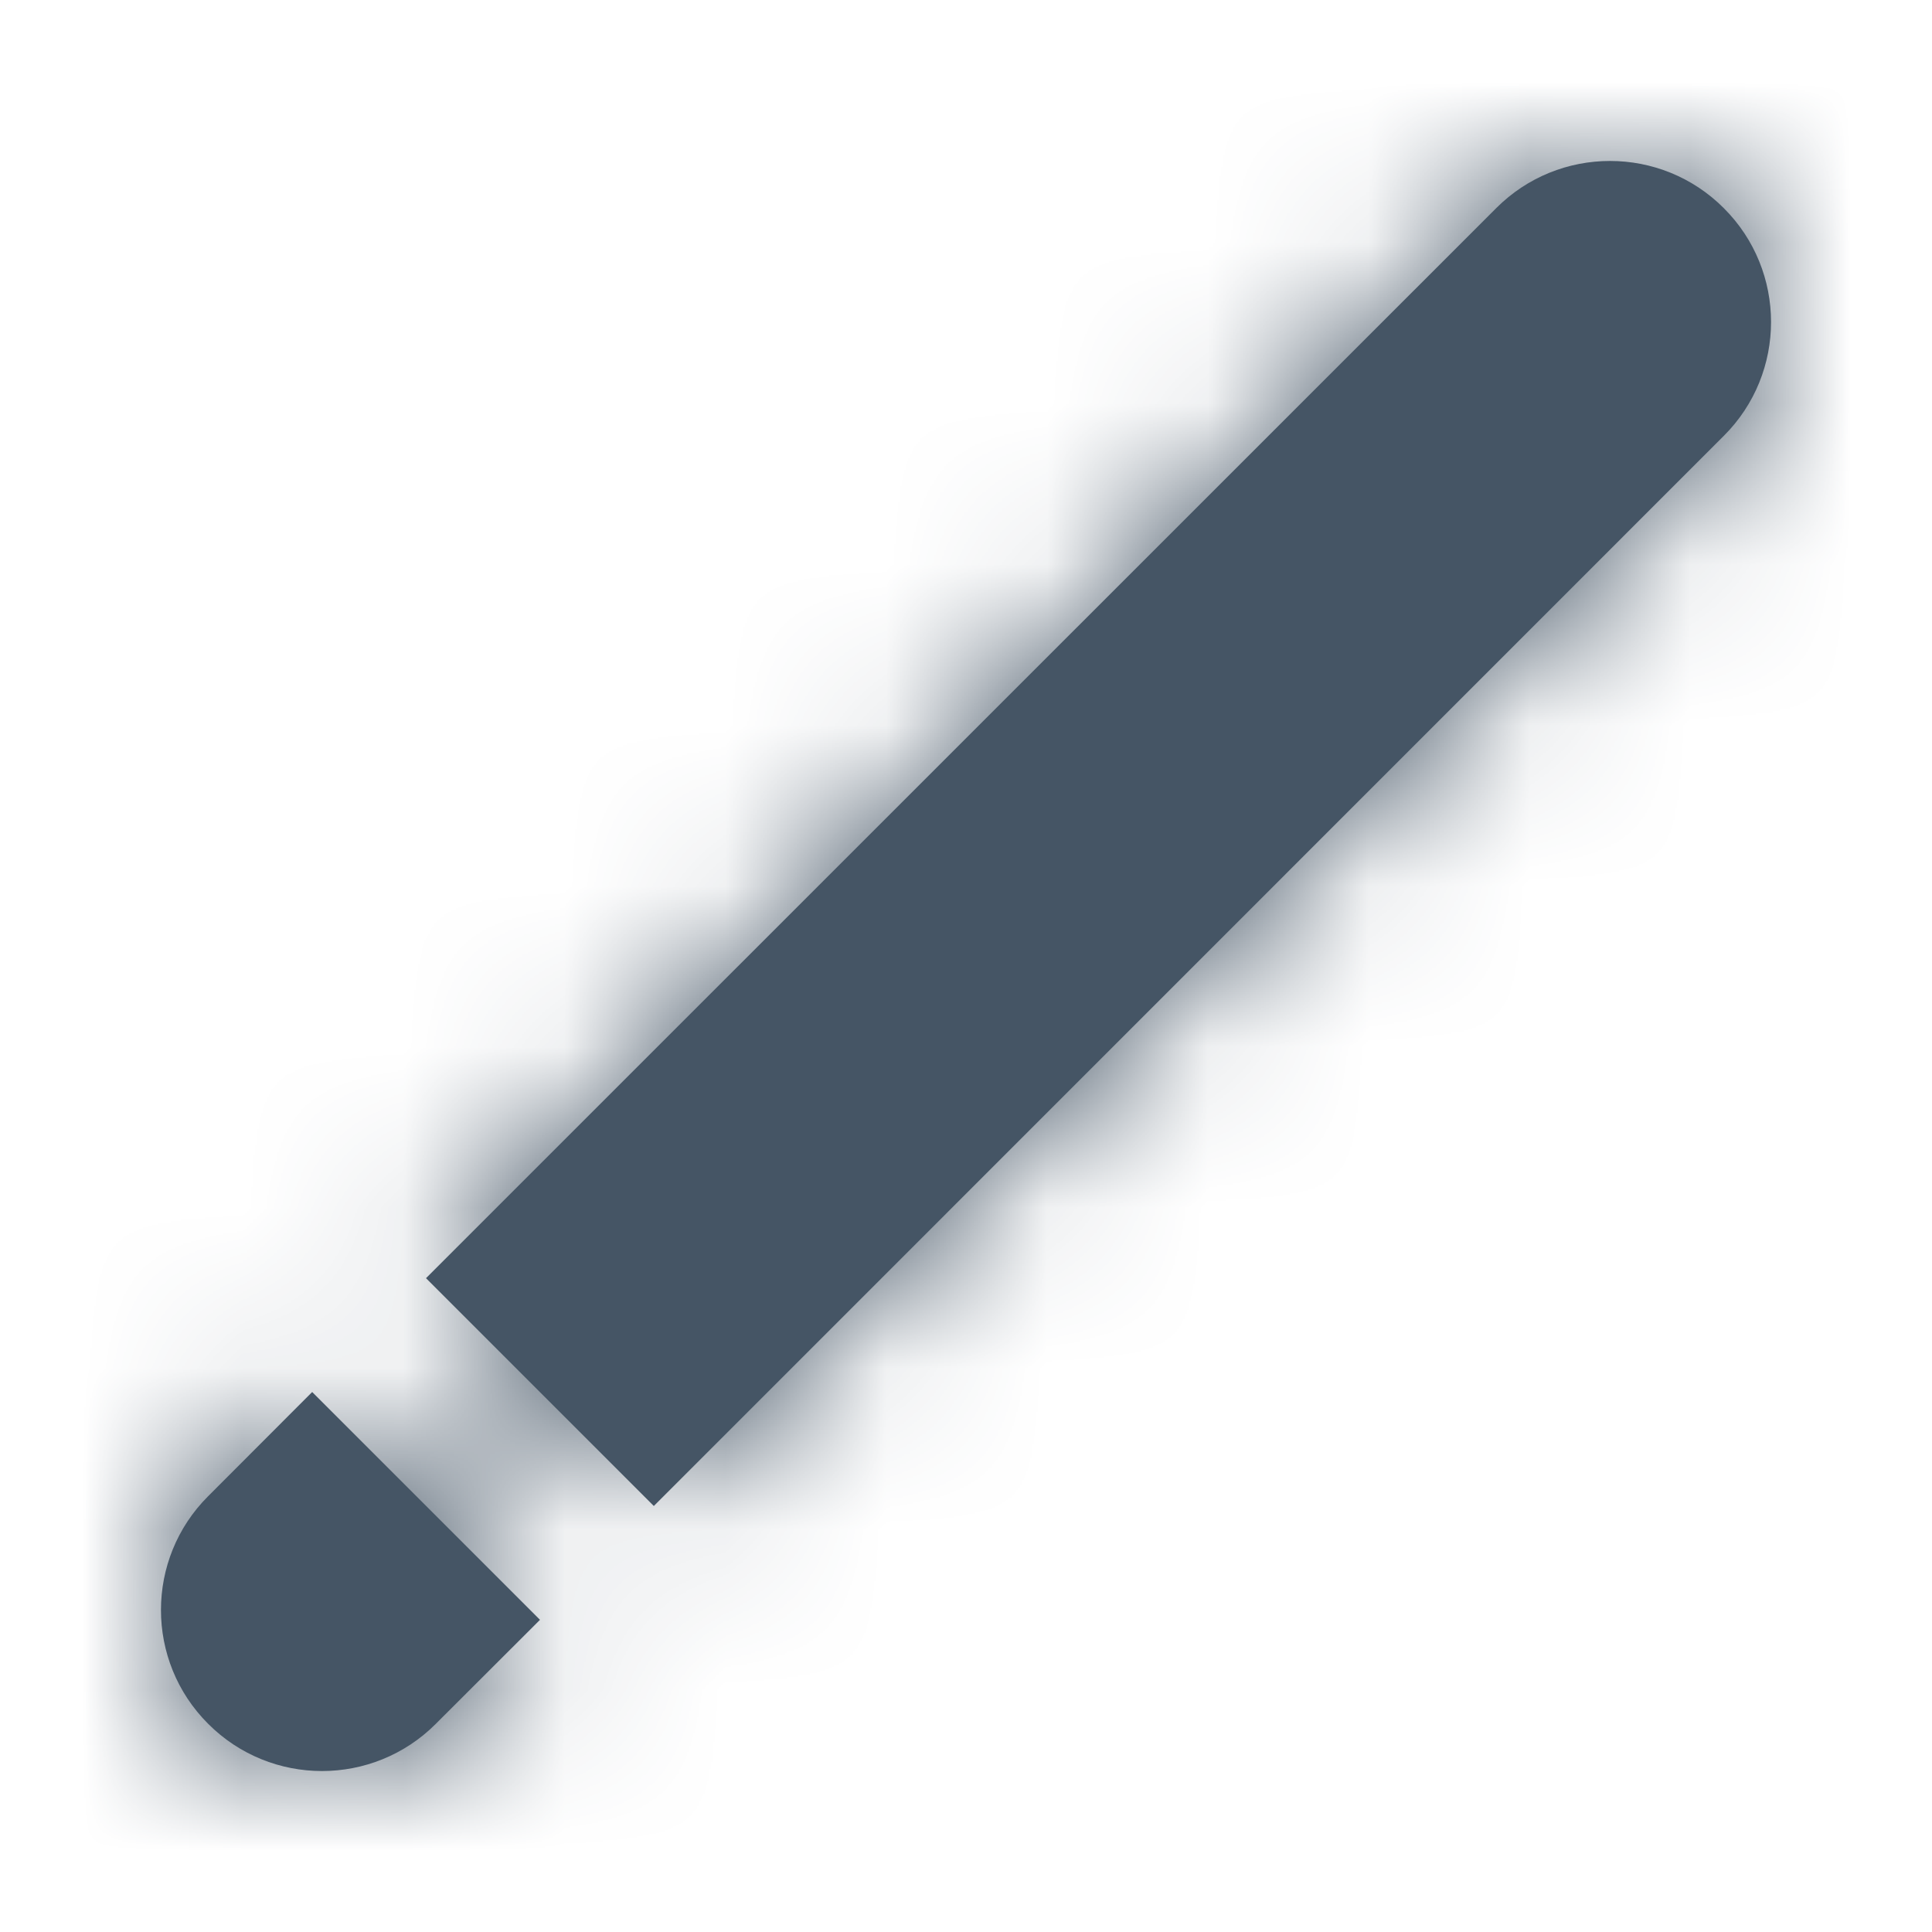 <svg xmlns="http://www.w3.org/2000/svg" xmlns:xlink="http://www.w3.org/1999/xlink" width="12" height="12" viewBox="0 0 12 12">
  <defs>
    <path id="icon-12-edit-a" d="M1.939,8.646 L3.354,10.061 L2.707,10.707 C2.317,11.098 1.683,11.098 1.293,10.707 C0.902,10.317 0.902,9.683 1.293,9.293 L1.939,8.646 Z M2.646,7.939 L9.293,1.293 C9.683,0.902 10.317,0.902 10.707,1.293 C11.098,1.683 11.098,2.317 10.707,2.707 L4.061,9.354 L2.646,7.939 Z"/>
  </defs>
  <g fill="none" fill-rule="evenodd">
    <mask id="icon-12-edit-b" fill="#fff">
      <use xlink:href="#icon-12-edit-a"/>
    </mask>
    <use fill="#455565" fill-rule="nonzero" xlink:href="#icon-12-edit-a"/>
    <g fill="#455565" mask="url(#icon-12-edit-b)">
      <rect width="12" height="12"/>
    </g>
  </g>
</svg>
